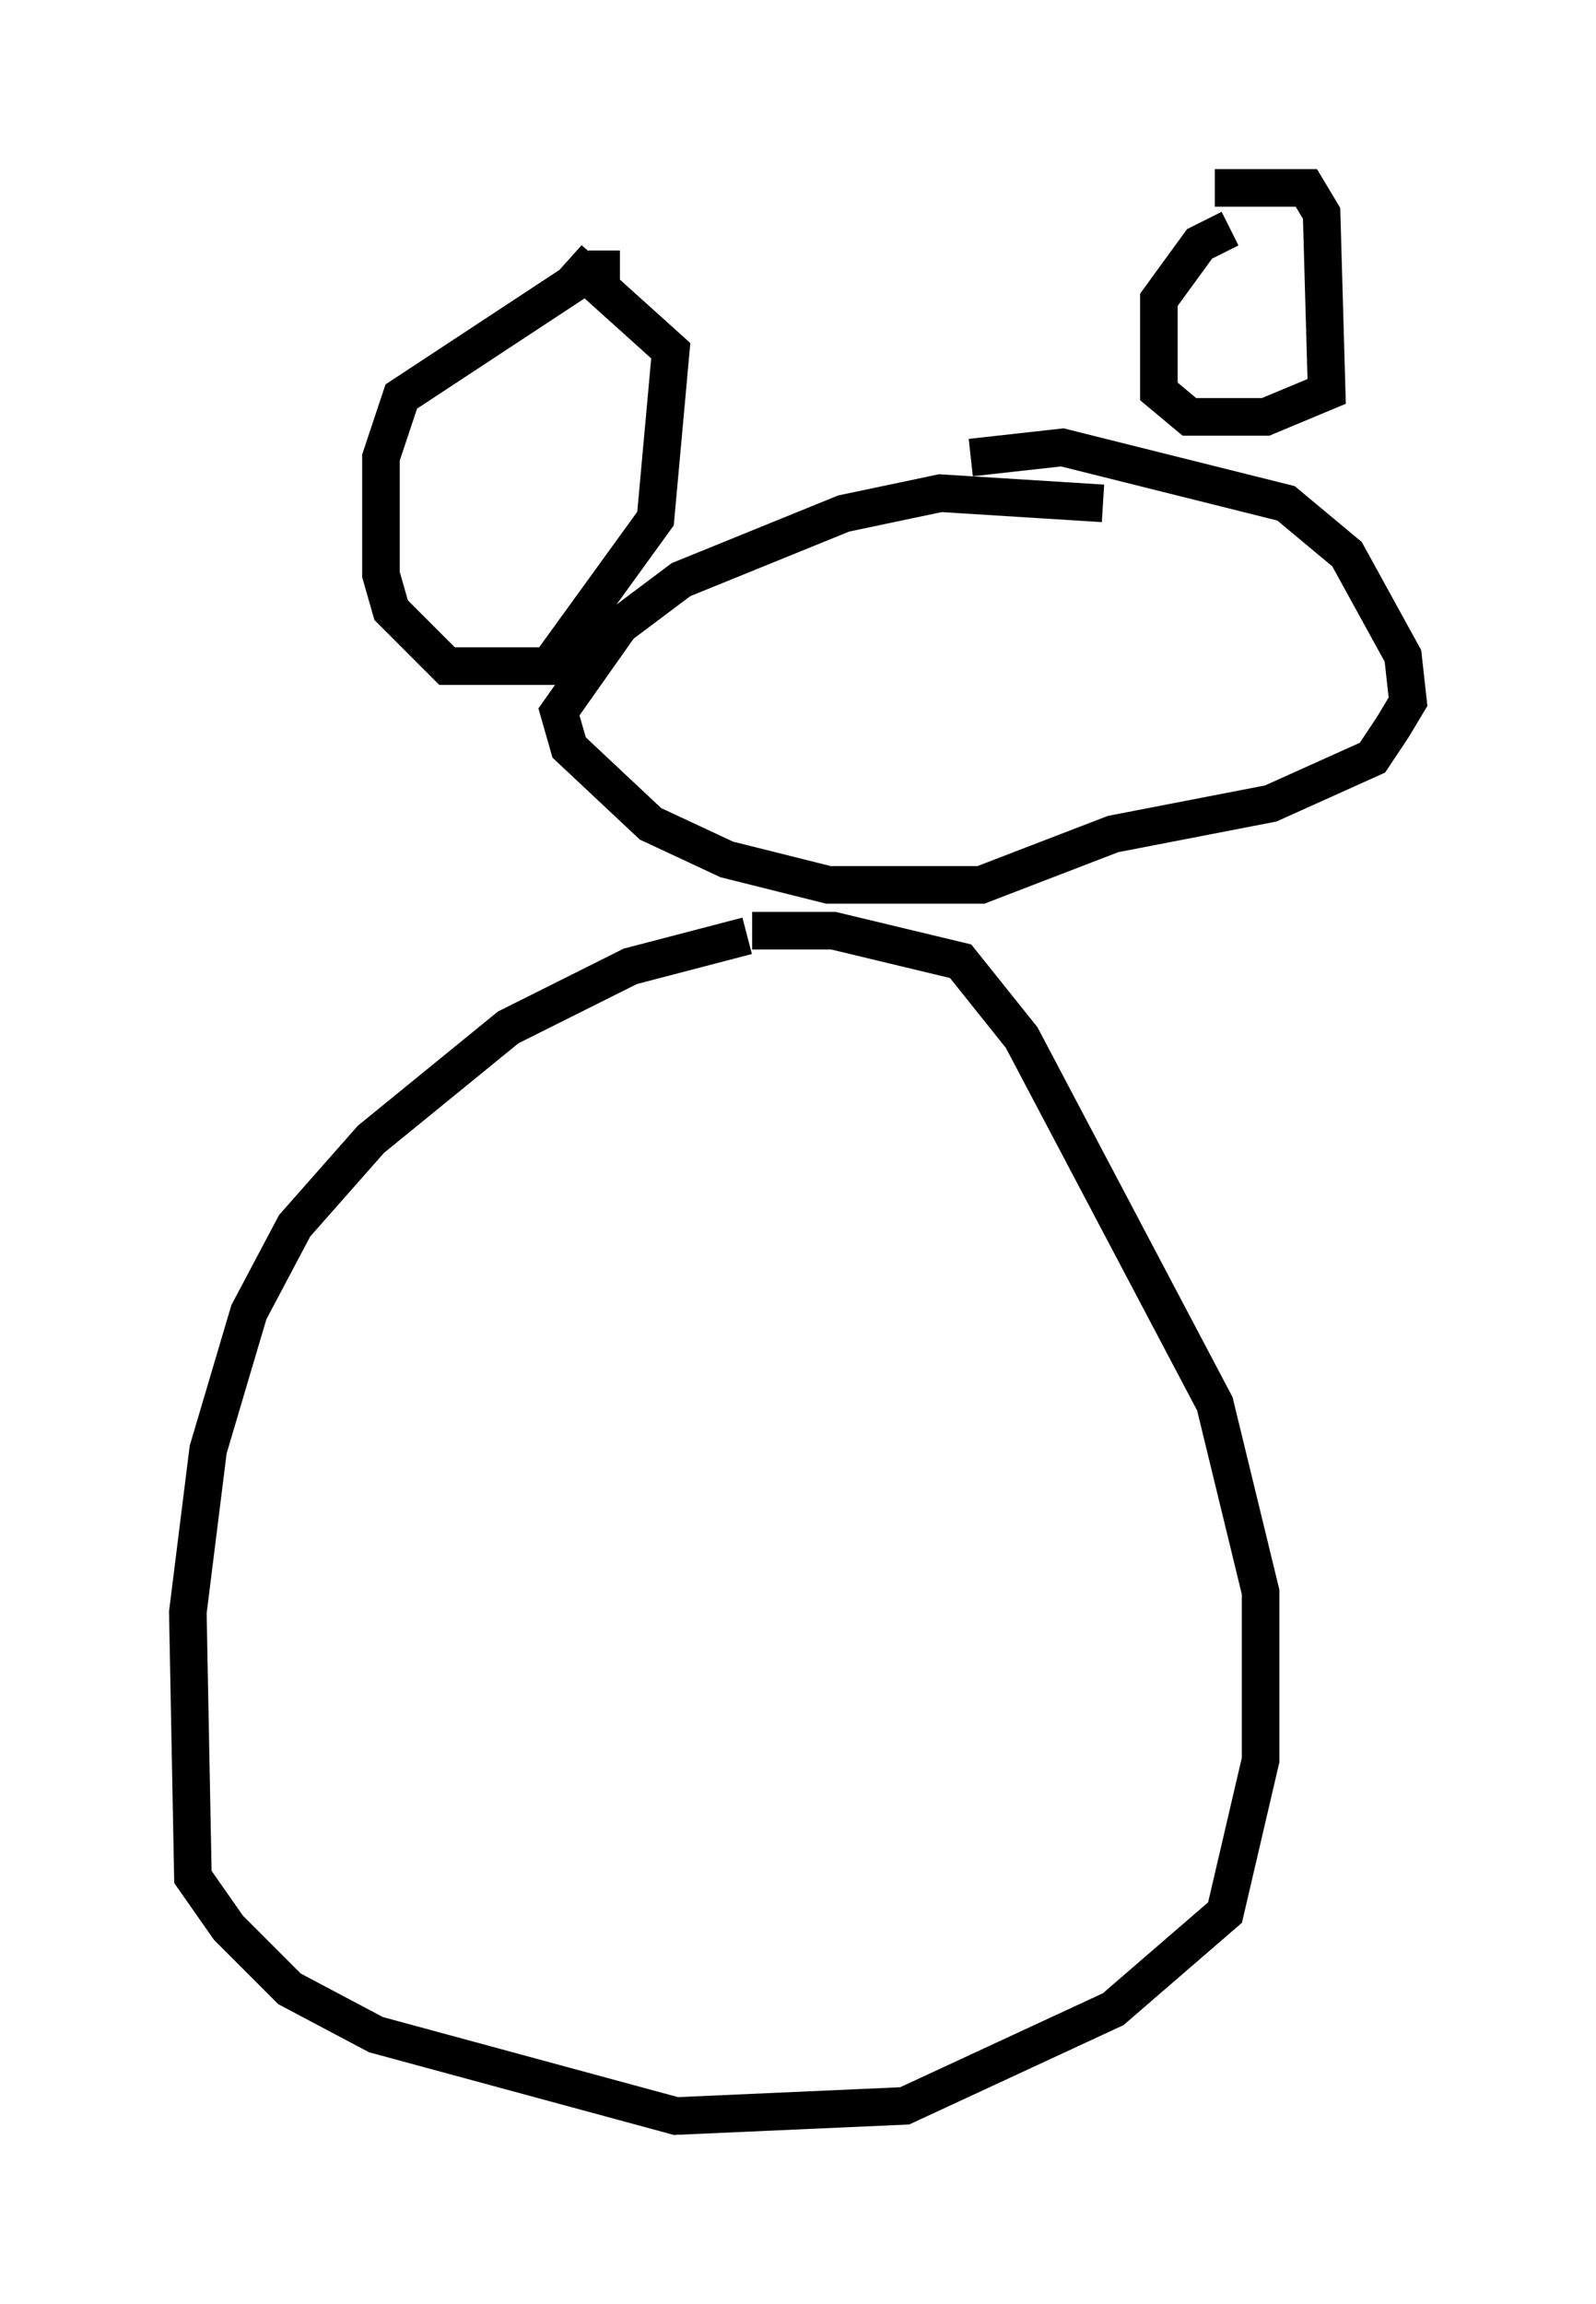 <?xml version="1.0" encoding="utf-8" ?>
<svg baseProfile="full" height="61.285" version="1.1" width="42.476" xmlns="http://www.w3.org/2000/svg" xmlns:ev="http://www.w3.org/2001/xml-events" xmlns:xlink="http://www.w3.org/1999/xlink"><defs /><rect fill="white" height="61.285" width="42.476" x="0" y="0" /><path d="M21.644, 24.892 m-1.759, 0.0 l-3.112, 0.812 -3.248, 1.624 l-3.654, 2.977 -2.03, 2.3 l-1.218, 2.3 -1.083, 3.654 l-0.541, 4.33 0.135, 7.036 l0.947, 1.353 1.624, 1.624 l2.3, 1.218 7.984, 2.165 l6.089, -0.271 5.548, -2.571 l2.977, -2.571 0.947, -4.059 l0.0, -4.465 -1.218, -5.007 l-5.142, -9.743 -1.624, -2.03 l-3.383, -0.812 -2.165, 0.0 m9.337, -11.367 l-4.33, -0.271 -2.571, 0.541 l-4.33, 1.759 -1.624, 1.218 l-1.624, 2.3 0.271, 0.947 l2.165, 2.03 2.03, 0.947 l2.706, 0.677 4.059, 0.0 l3.518, -1.353 4.195, -0.812 l2.706, -1.218 0.541, -0.812 l0.406, -0.677 -0.135, -1.218 l-1.488, -2.706 -1.624, -1.353 l-5.954, -1.488 -2.436, 0.271 m-9.337, -5.007 l-0.677, 0.0 -5.142, 3.383 l-0.541, 1.624 0.0, 3.112 l0.271, 0.947 1.488, 1.488 l2.706, 0.0 2.842, -3.924 l0.406, -4.465 -2.706, -2.436 m17.591, -0.812 l-0.812, 0.406 -1.083, 1.488 l0.0, 2.436 0.812, 0.677 l2.03, 0.0 1.624, -0.677 l-0.135, -4.736 -0.406, -0.677 l-2.436, 0.0 " fill="none" stroke="black" stroke-width="1" /></svg>